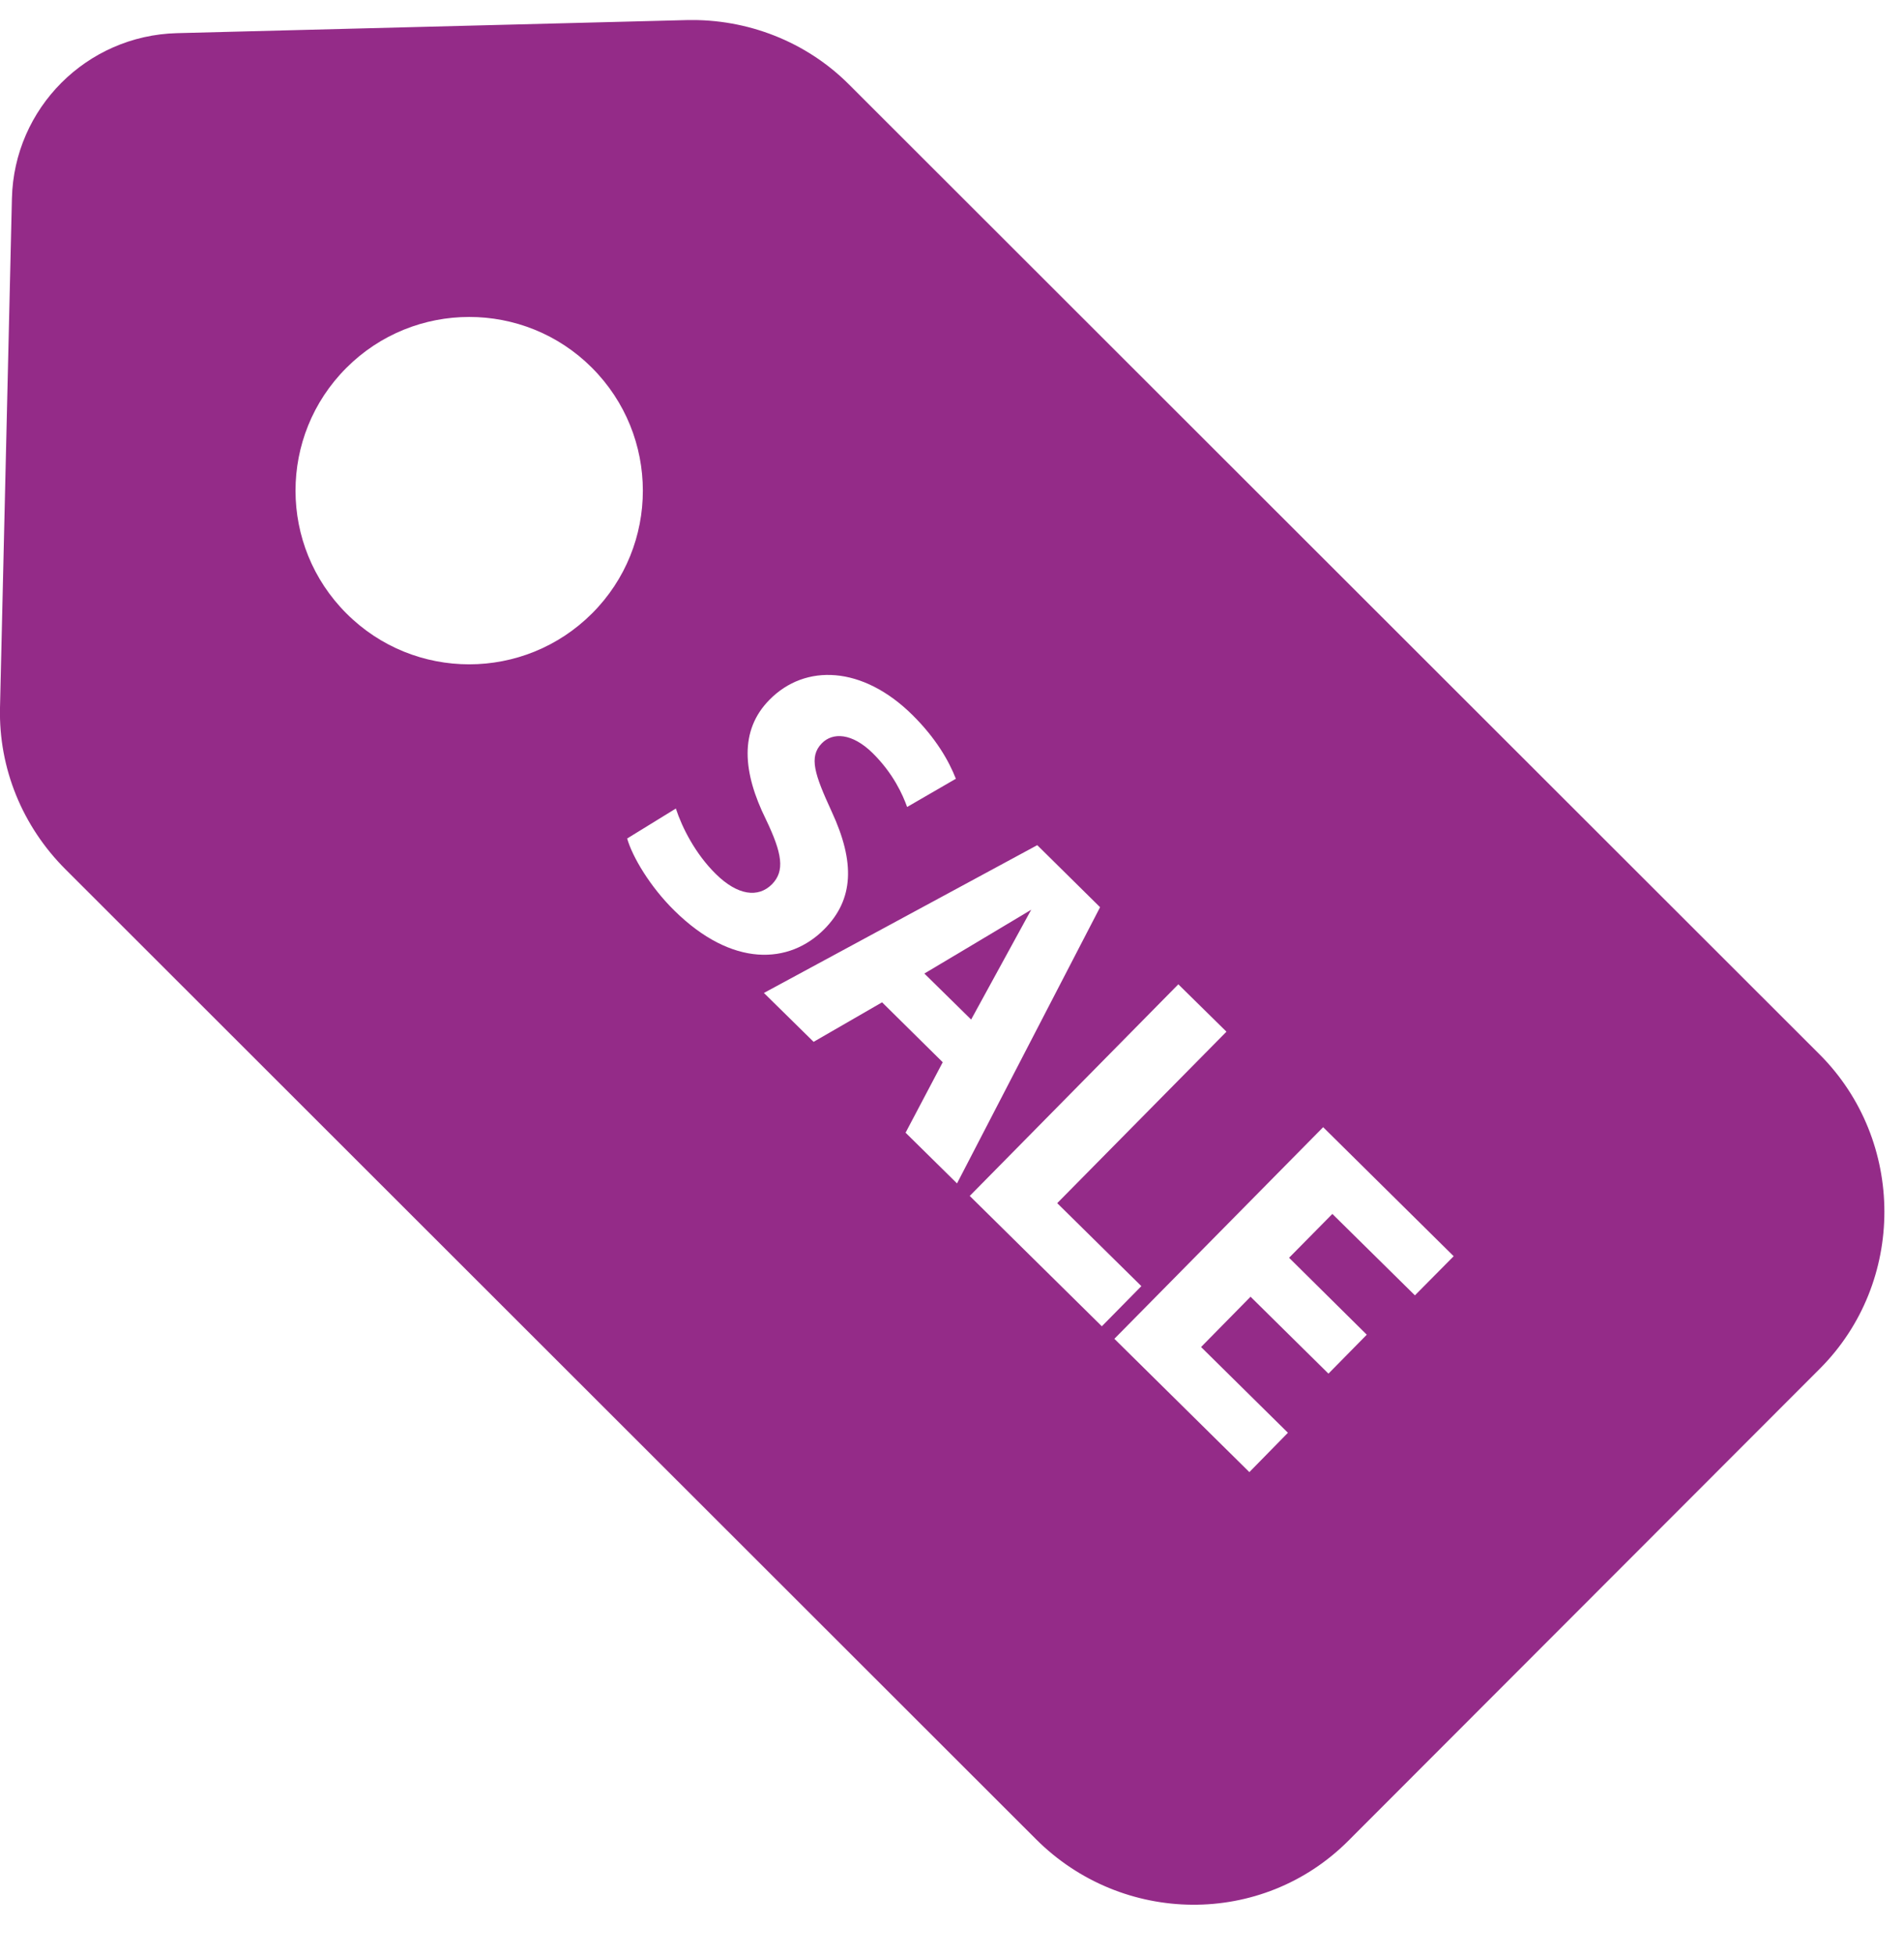 <?xml version="1.0" encoding="UTF-8" standalone="no"?>
<svg
   xmlns:dc="http://purl.org/dc/elements/1.1/"
   xmlns:cc="http://creativecommons.org/ns#"
   xmlns:rdf="http://www.w3.org/1999/02/22-rdf-syntax-ns#"
   xmlns:svg="http://www.w3.org/2000/svg"
   xmlns="http://www.w3.org/2000/svg"
   viewBox="0 0 50.667 52"
   height="52"
   width="50.667"
   xml:space="preserve"
   id="svg2"
   version="1.1"><defs
     id="defs6"><clipPath
       id="clipPath20"
       clipPathUnits="userSpaceOnUse"><path
         id="path18"
         d="m 0,6.09 h 380 v 380 H 0 Z" /></clipPath></defs><g
     transform="matrix(1.333,0,0,-1.333,0,52)"
     id="g10"><g
       transform="scale(0.1)"
       id="g12"><g
         id="g14"><g
           clip-path="url(#clipPath20)"
           id="g16"><path
             id="path22"
             style="fill:#942b88;fill-opacity:1;fill-rule:nonzero;stroke:none"
             d="m 363.238,179.691 -193.75,193.547 c -8.547,8.563 -20.308,13.133 -32.379,12.852 L 35.309,383.48 C 17.301,383.012 2.809,368.512 2.379,350.512 L 0,248.828 C -0.27,236.762 4.488,225.191 13.051,216.641 L 206.801,23.09 C 224.02,5.859 251.949,5.512 269.18,22.77 l 94.101,94.18 c 17.231,17.231 17.188,45.512 -0.043,62.742 z M 69.18,267.66 c -13.559,13.512 -13.59,35.461 -0.039,49.02 13.52,13.55 35.507,13.55 49.019,0.039 13.559,-13.559 13.559,-35.508 0.039,-49.028 -13.551,-13.55 -35.5,-13.55 -49.019,-0.031 z m 65.429,-59.262 c -4.839,4.762 -8.359,10.704 -9.41,14.372 l 9.723,5.98 c 1.25,-3.828 3.906,-9.059 7.969,-13.051 4.379,-4.328 8.48,-4.801 11.211,-2.07 2.617,2.66 2.07,6.133 -1.211,12.973 -4.61,9.339 -5.352,17.738 0.738,23.867 7.109,7.222 18.562,6.793 28.519,-3.047 4.731,-4.692 7.262,-9.141 8.672,-12.731 l -9.73,-5.632 c -0.891,2.461 -2.731,6.64 -6.871,10.742 -4.141,4.07 -8.008,4.179 -10.16,1.961 -2.649,-2.703 -1.438,-6.211 1.992,-13.672 4.687,-10.121 4.379,-17.469 -1.481,-23.399 -6.992,-7.07 -18.398,-7.703 -29.961,3.707 z m 46.172,-44.339 7.418,14.062 -12.109,11.957 -13.668,-7.887 -9.922,9.758 54.57,29.492 12.539,-12.382 -28.558,-55.118 z m 12.809,-12.618 41.64,42.231 9.61,-9.453 -33.789,-34.219 16.801,-16.559 -7.891,-8.011 z m 88.871,-19.839 -16.481,16.25 -8.64,-8.75 15.512,-15.352 -7.653,-7.77 -15.551,15.348 -9.878,-10.039 17.339,-17.109 -7.699,-7.852 -26.949,26.602 41.68,42.23 26.058,-25.75 z" /><path
             id="path24"
             style="fill:#942b88;fill-opacity:1;fill-rule:nonzero;stroke:none"
             d="m 184.531,195.82 9.34,-9.179 11.988,21.91 C 202.77,206.68 184.531,195.82 184.531,195.82 Z" /></g></g></g></g></svg>